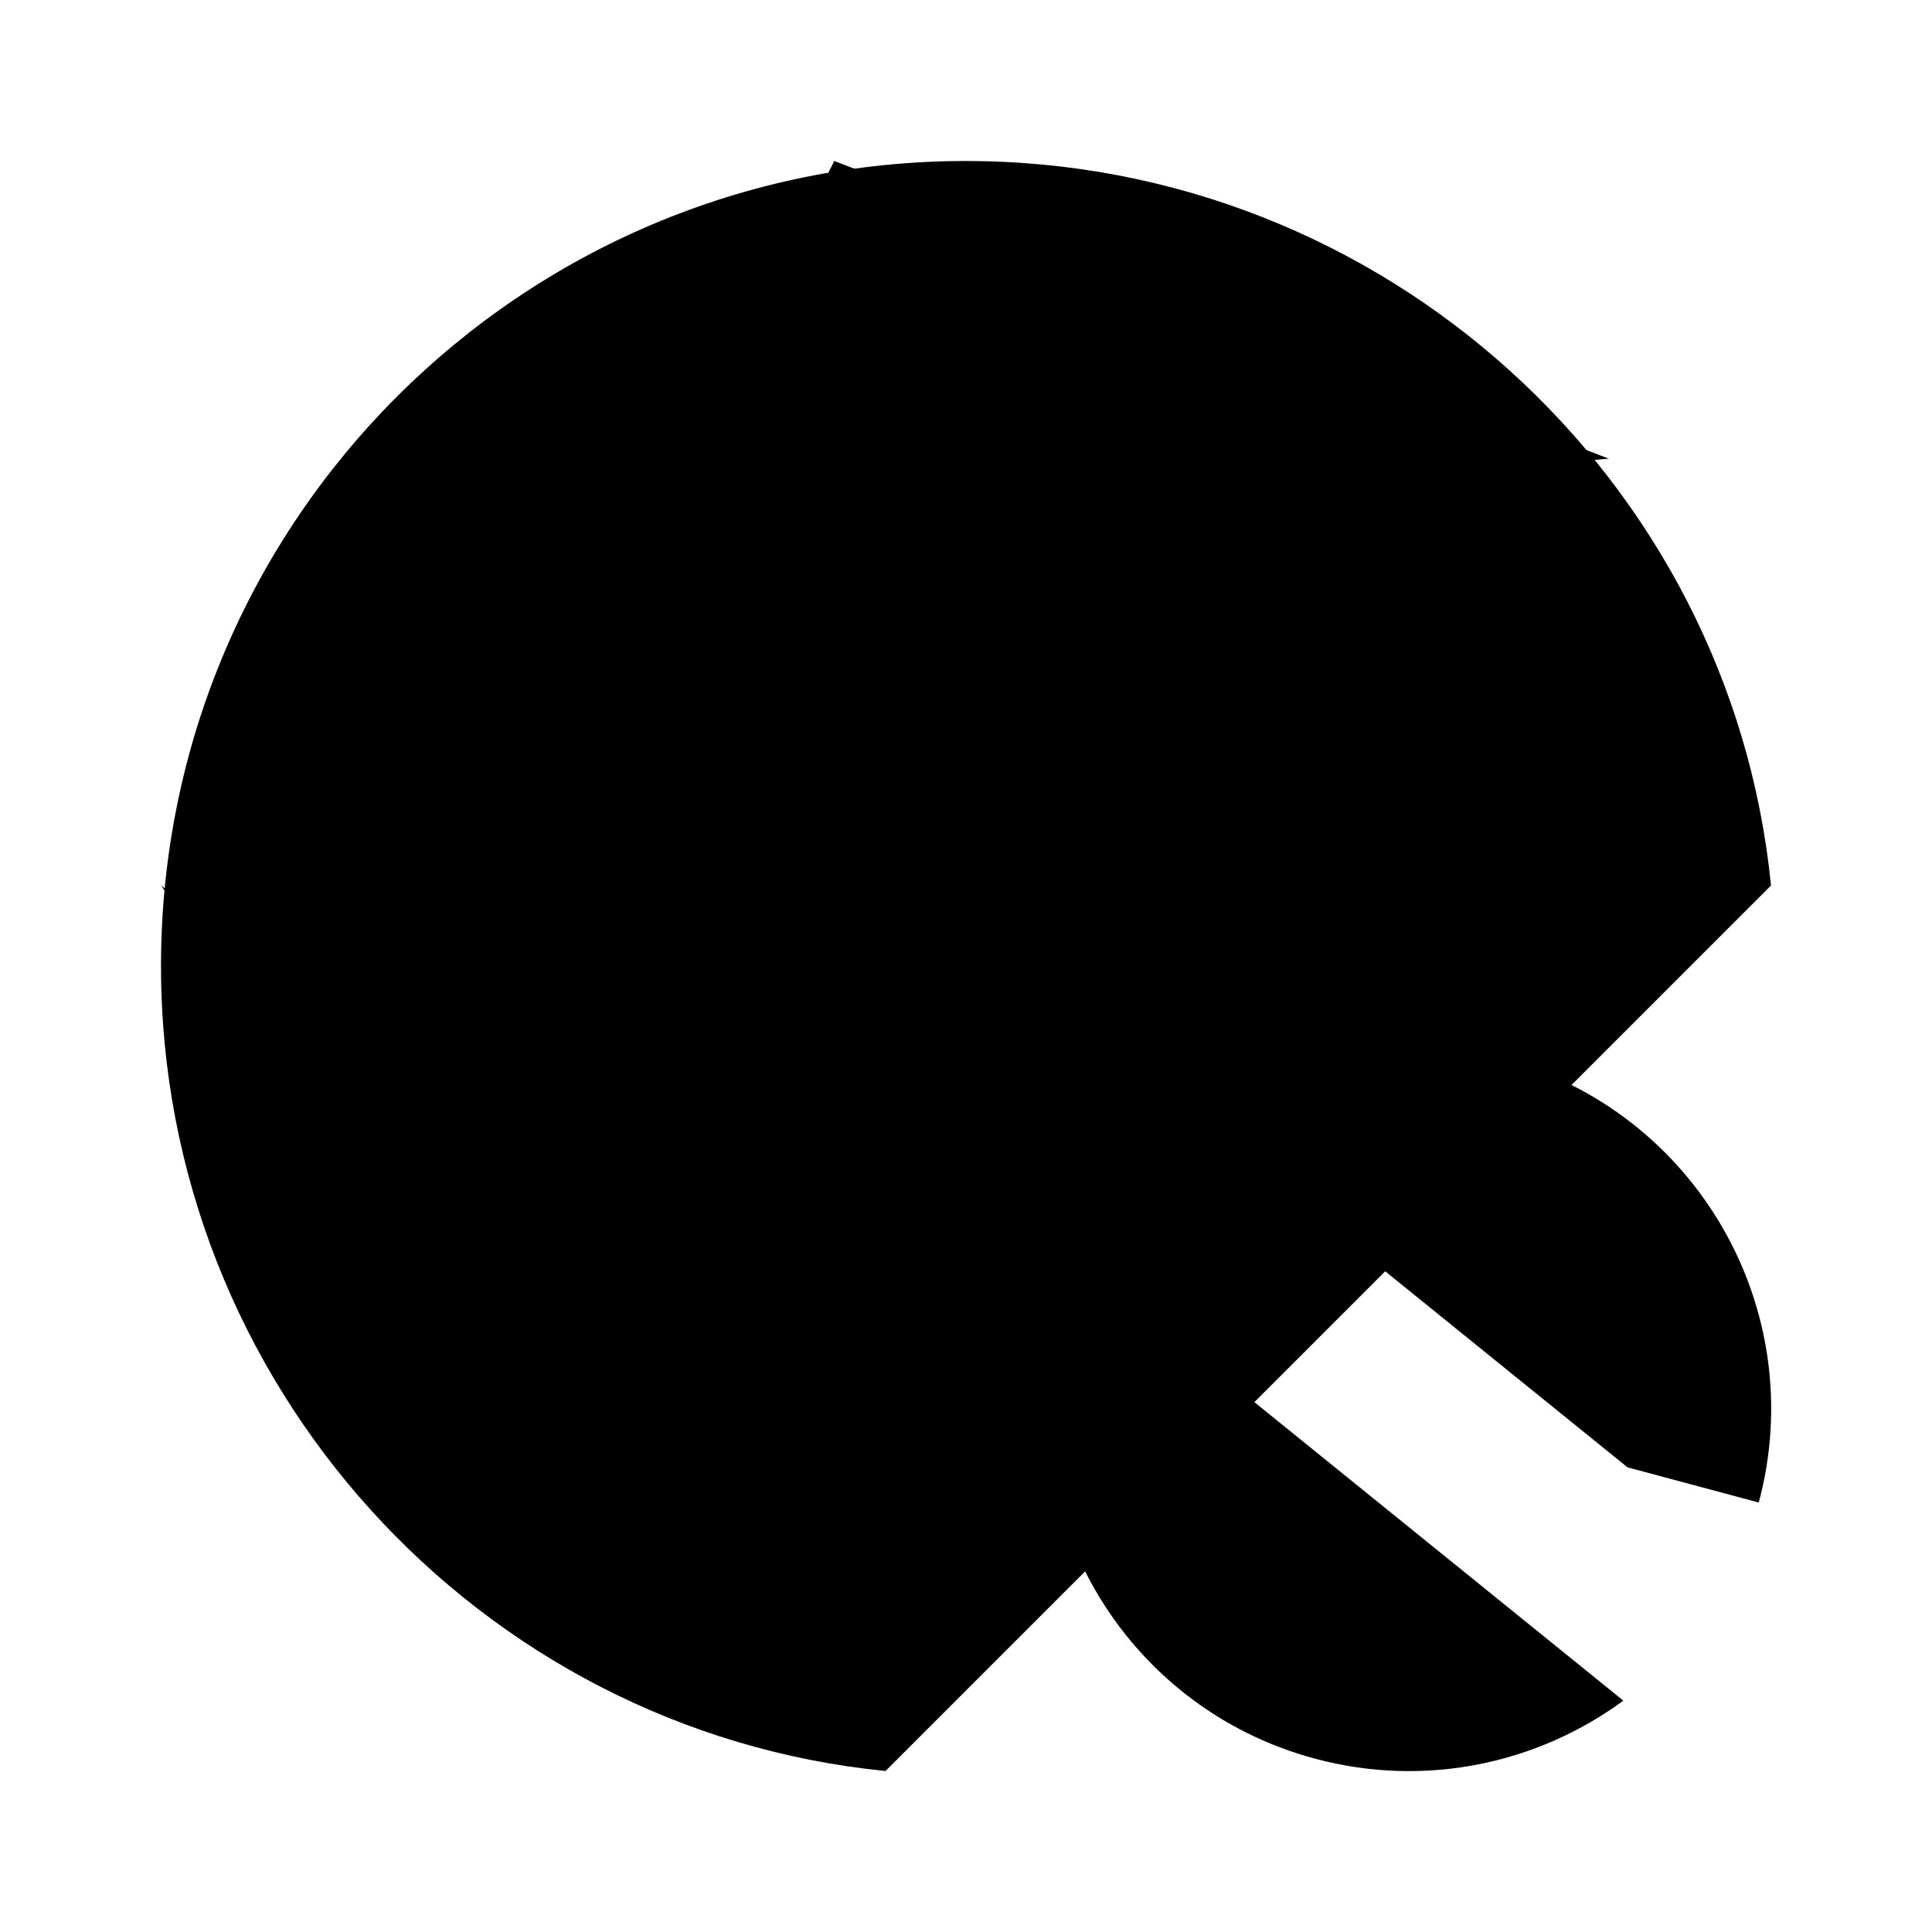 <svg viewBox="0 0 24 24" xmlns="http://www.w3.org/2000/svg"><path d="M19.986 5.698C19.052 5.765 17.855 6.127 17.026 7.201C15.527 9.141 14.029 9.303 13.03 8.656C11.531 7.686 12.79 6.115 11.032 5.261C9.885 4.704 9.726 3.19 10.364 2"/><path d="M2 10.996C2.762 11.658 3.829 12.264 5.087 12.264C7.685 12.264 8.204 12.76 8.204 14.746C8.204 16.733 8.204 16.733 8.724 18.222C9.062 19.191 9.18 20.16 8.506 20.992"/><path d="M20.218 18.228L21.848 18.665C22.491 16.264 21.066 13.797 18.666 13.153C17.293 12.786 15.899 13.094 14.836 13.874M14.784 16.772L13.155 16.335C12.511 18.736 13.936 21.204 16.336 21.847C17.709 22.215 19.104 21.906 20.166 21.126"/><path d="M11 22C5.947 21.498 2 17.185 2 12C2 6.477 6.477 2 12 2C17.185 2 21.498 5.947 22 11"/></svg>